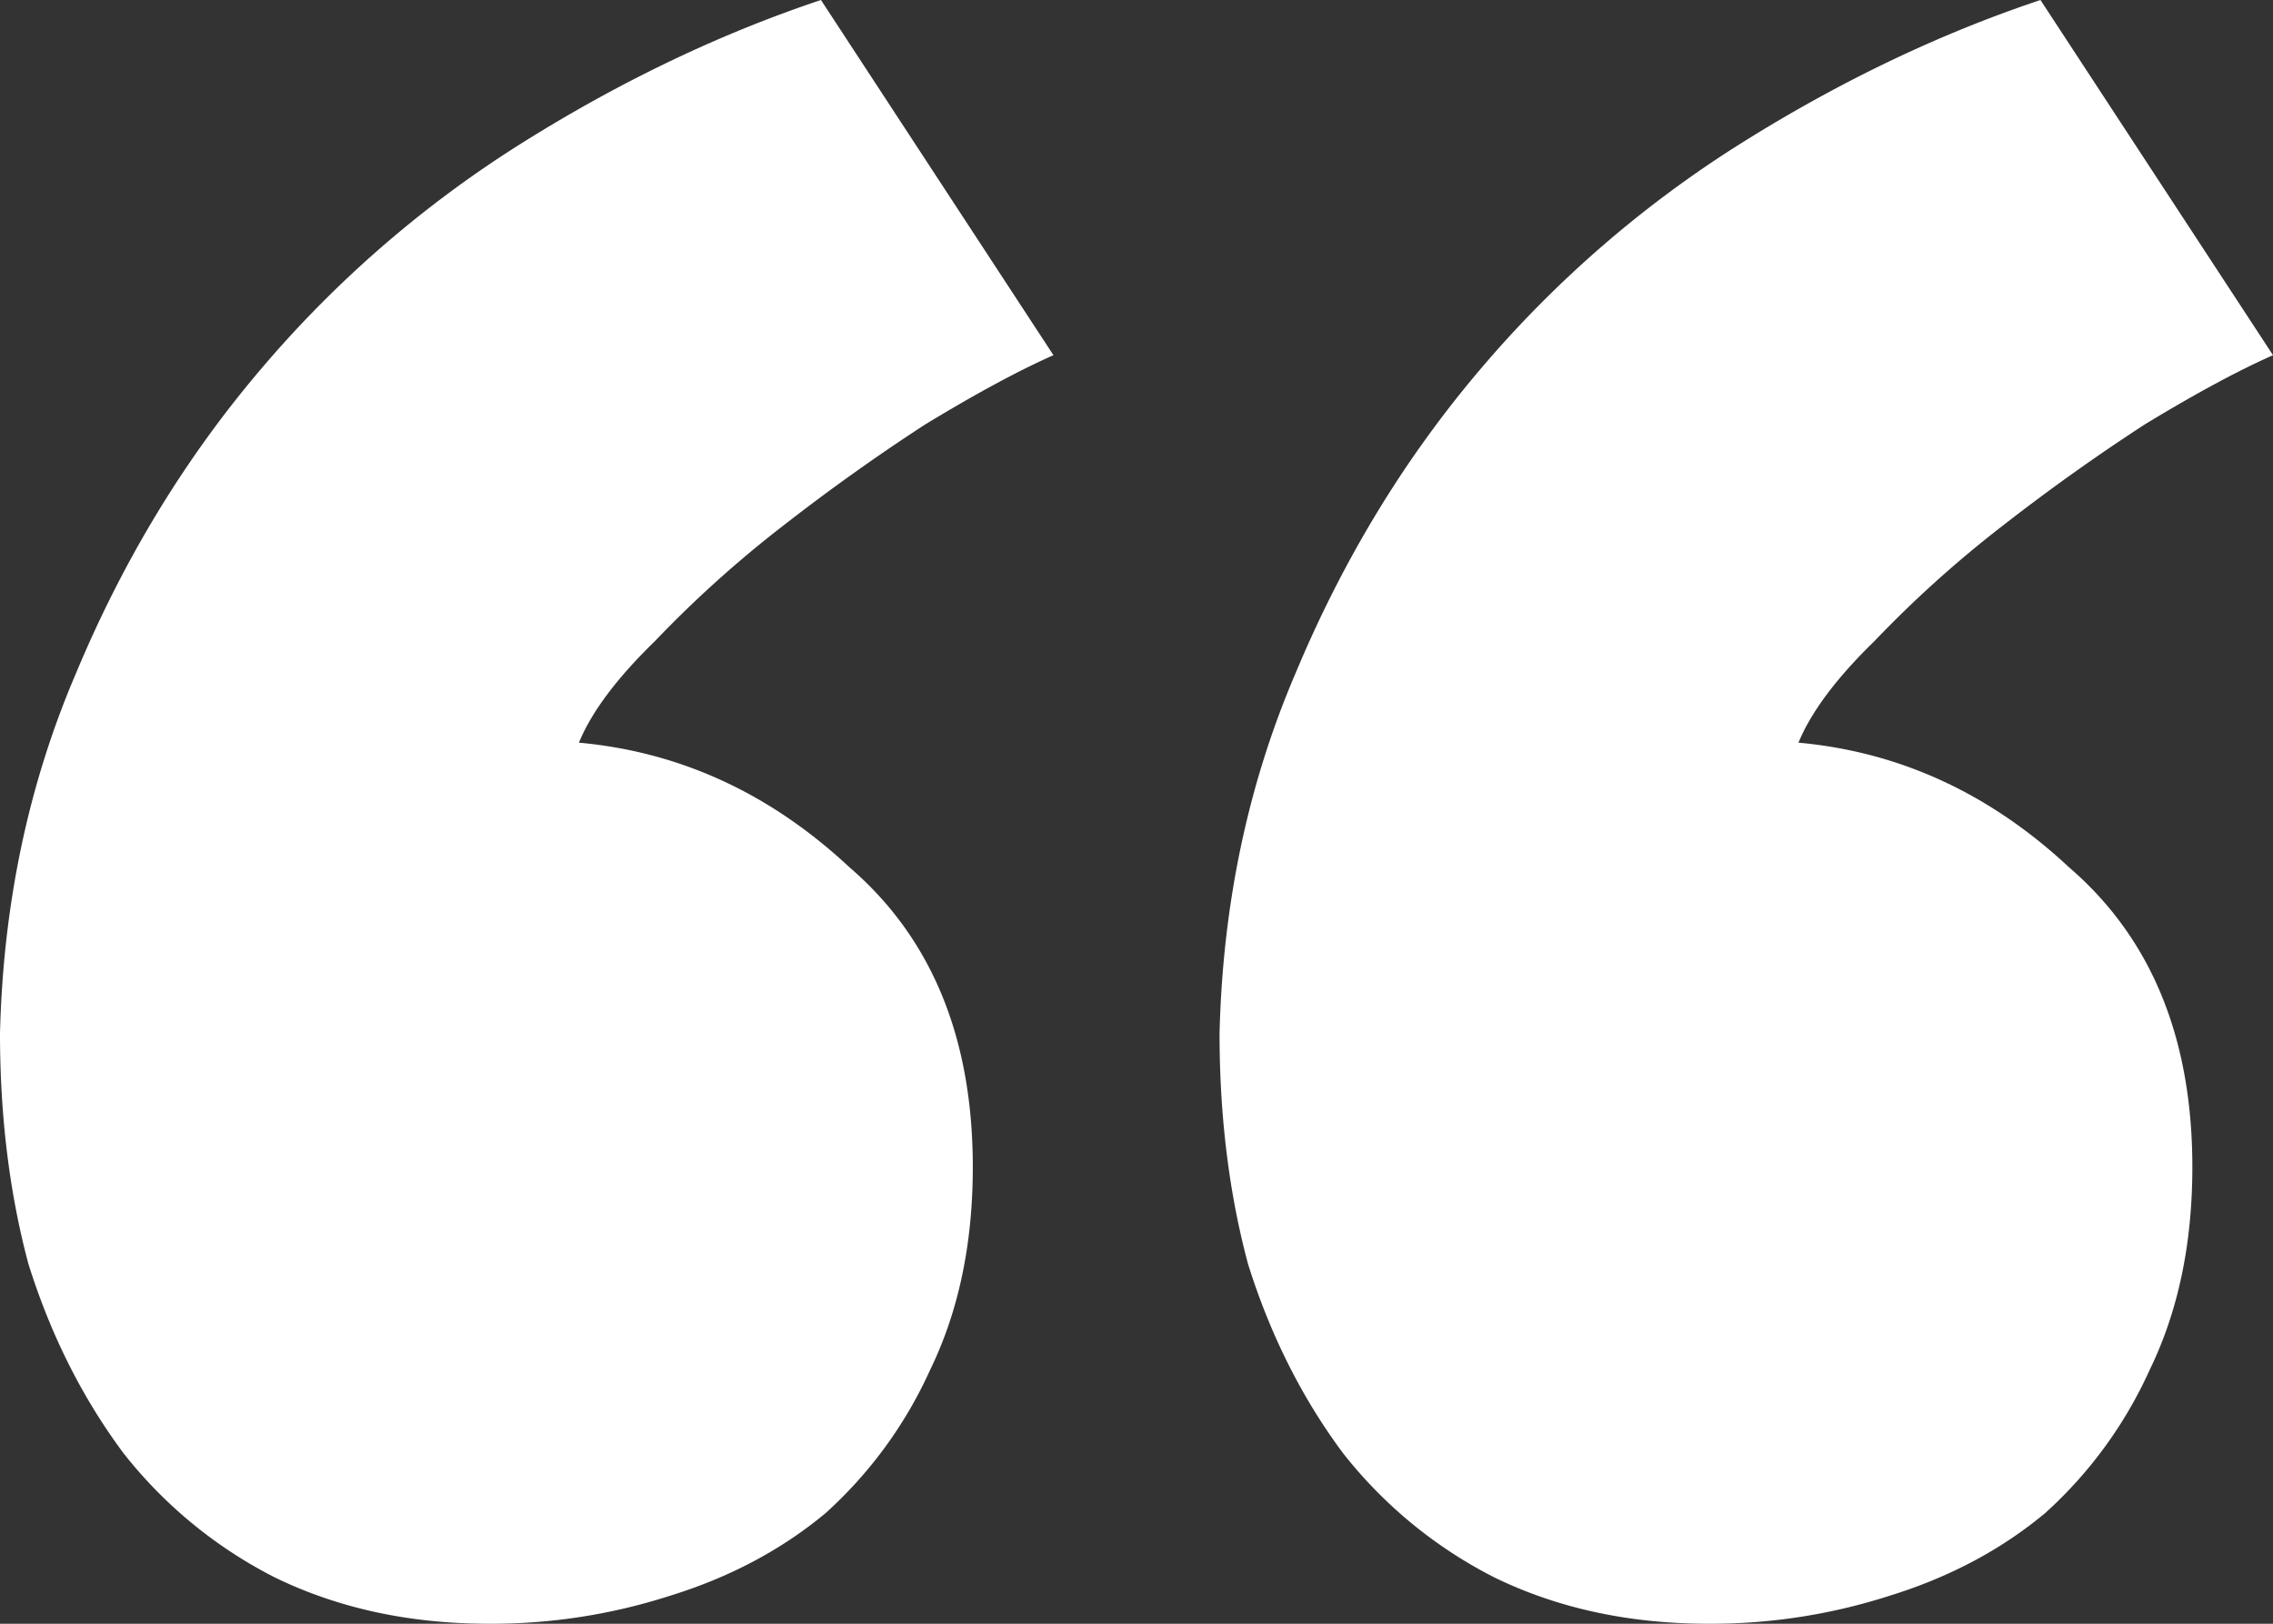 <svg width="56" height="40" fill="none" xmlns="http://www.w3.org/2000/svg"><rect width="100%" height="100%" fill="#333333" stroke="none"/><path d="M56 8.75c-.857.379-1.91.947-3.157 1.704a50.169 50.169 0 0 0-3.507 2.5 28.285 28.285 0 0 0-3.157 2.841c-.935.91-1.558 1.743-1.87 2.5 2.494.228 4.715 1.25 6.664 3.069 2.026 1.742 3.04 4.204 3.04 7.386 0 1.894-.351 3.56-1.053 5a10.662 10.662 0 0 1-2.572 3.523c-1.09.909-2.377 1.59-3.858 2.045a14.326 14.326 0 0 1-4.442.682c-1.949 0-3.703-.379-5.261-1.136a11.176 11.176 0 0 1-3.741-3.069c-1.014-1.363-1.793-2.916-2.339-4.659-.467-1.742-.701-3.636-.701-5.681.078-3.182.701-6.137 1.87-8.864 1.17-2.803 2.69-5.303 4.56-7.5a27.802 27.802 0 0 1 6.43-5.568C45.322 2.008 47.777.833 50.271 0L56 8.75Zm-30.046 0c-.857.379-1.91.947-3.157 1.704a50.169 50.169 0 0 0-3.507 2.5 28.285 28.285 0 0 0-3.156 2.841c-.936.91-1.56 1.743-1.871 2.5 2.494.228 4.715 1.25 6.664 3.069 2.026 1.742 3.04 4.204 3.04 7.386 0 1.894-.351 3.56-1.053 5a10.664 10.664 0 0 1-2.572 3.523c-1.09.909-2.377 1.59-3.858 2.045a14.325 14.325 0 0 1-4.442.682c-1.949 0-3.702-.379-5.261-1.136a11.176 11.176 0 0 1-3.741-3.069C2.026 34.432 1.247 32.88.7 31.136.234 29.394 0 27.5 0 25.455c.078-3.182.701-6.137 1.87-8.864 1.17-2.803 2.69-5.303 4.56-7.5a27.803 27.803 0 0 1 6.43-5.568C15.276 2.008 17.731.833 20.226 0l5.728 8.75Z" fill="#fff"/></svg>